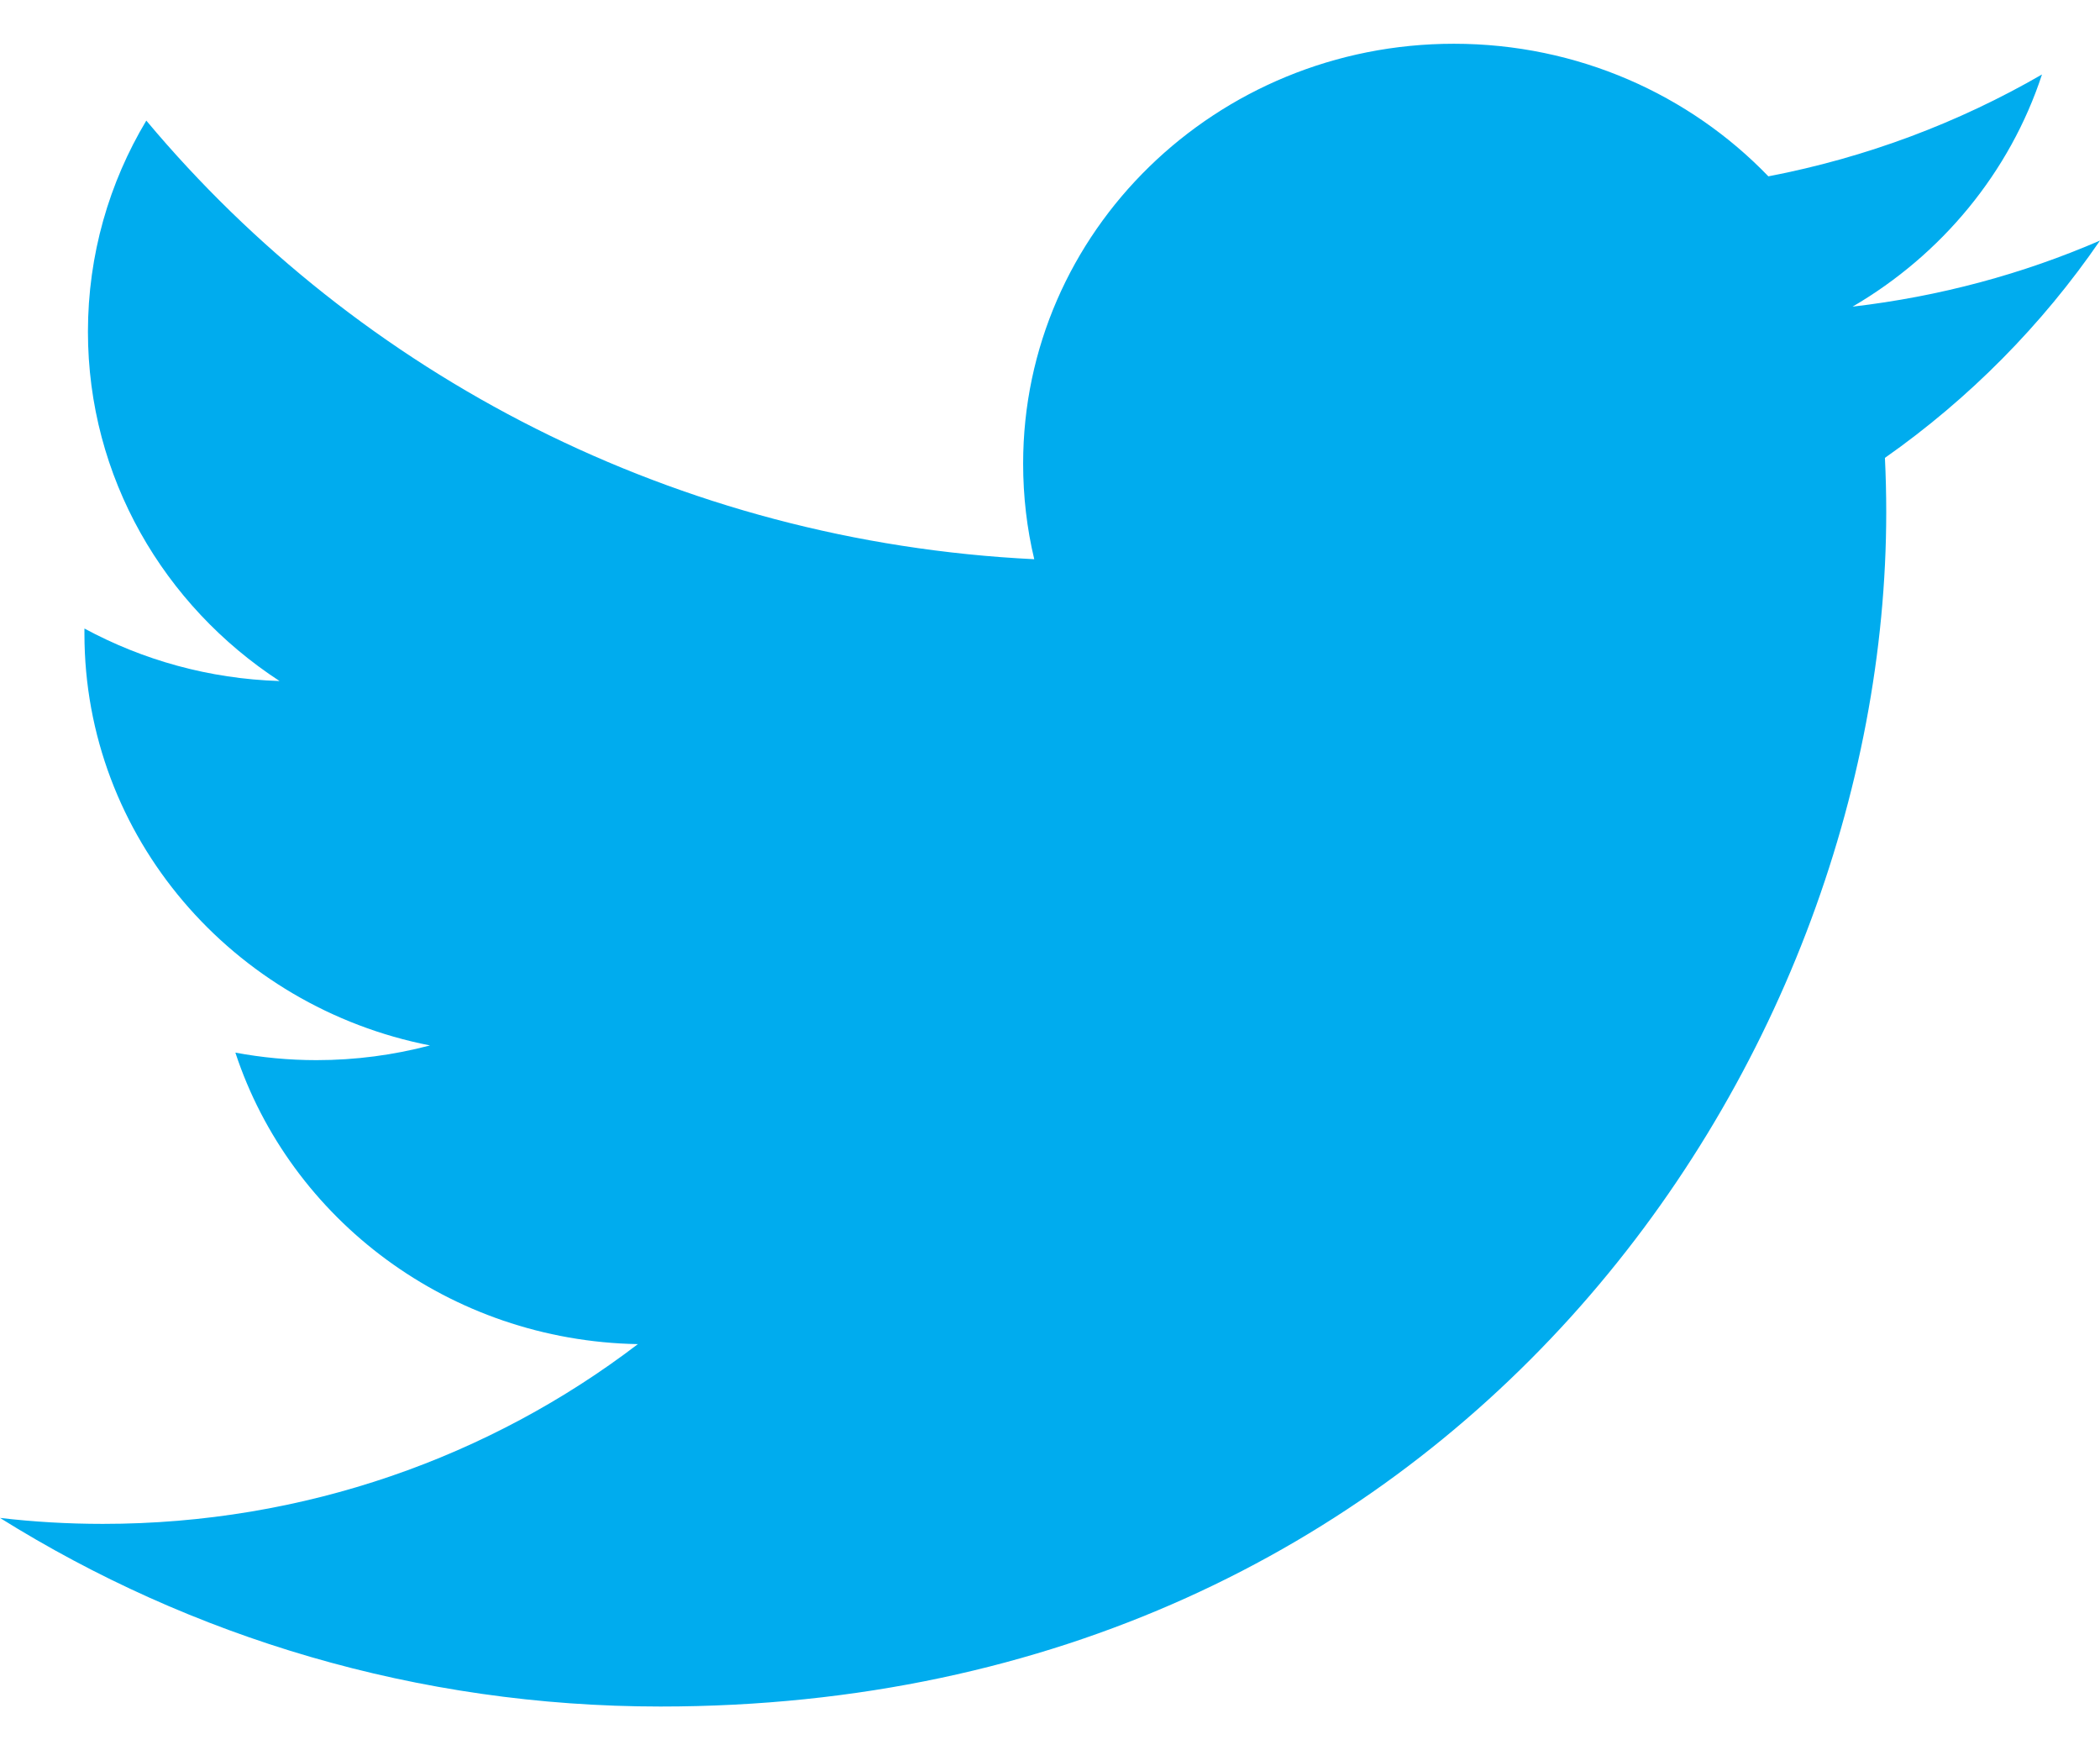 <svg width="24" height="20" viewBox="0 0 24 20" fill="none" xmlns="http://www.w3.org/2000/svg">
<path d="M24 2.749C23.117 3.131 22.168 3.388 21.172 3.504C22.189 2.911 22.97 1.97 23.337 0.851C22.386 1.401 21.331 1.8 20.21 2.015C19.312 1.083 18.033 0.5 16.616 0.5C13.897 0.5 11.693 2.647 11.693 5.297C11.693 5.672 11.736 6.039 11.82 6.39C7.728 6.19 4.1 4.28 1.672 1.378C1.248 2.086 1.005 2.911 1.005 3.79C1.005 5.454 1.874 6.921 3.195 7.782C2.388 7.757 1.629 7.541 0.965 7.182C0.965 7.202 0.965 7.222 0.965 7.242C0.965 9.566 2.662 11.505 4.914 11.946C4.501 12.055 4.066 12.114 3.617 12.114C3.299 12.114 2.991 12.084 2.69 12.028C3.317 13.933 5.135 15.32 7.29 15.359C5.605 16.645 3.482 17.413 1.175 17.413C0.777 17.413 0.386 17.39 0 17.345C2.179 18.706 4.767 19.5 7.548 19.5C16.604 19.5 21.557 12.191 21.557 5.853C21.557 5.646 21.552 5.438 21.542 5.232C22.505 4.556 23.34 3.711 24 2.749Z" fill="#00ACEE"/>
</svg>
